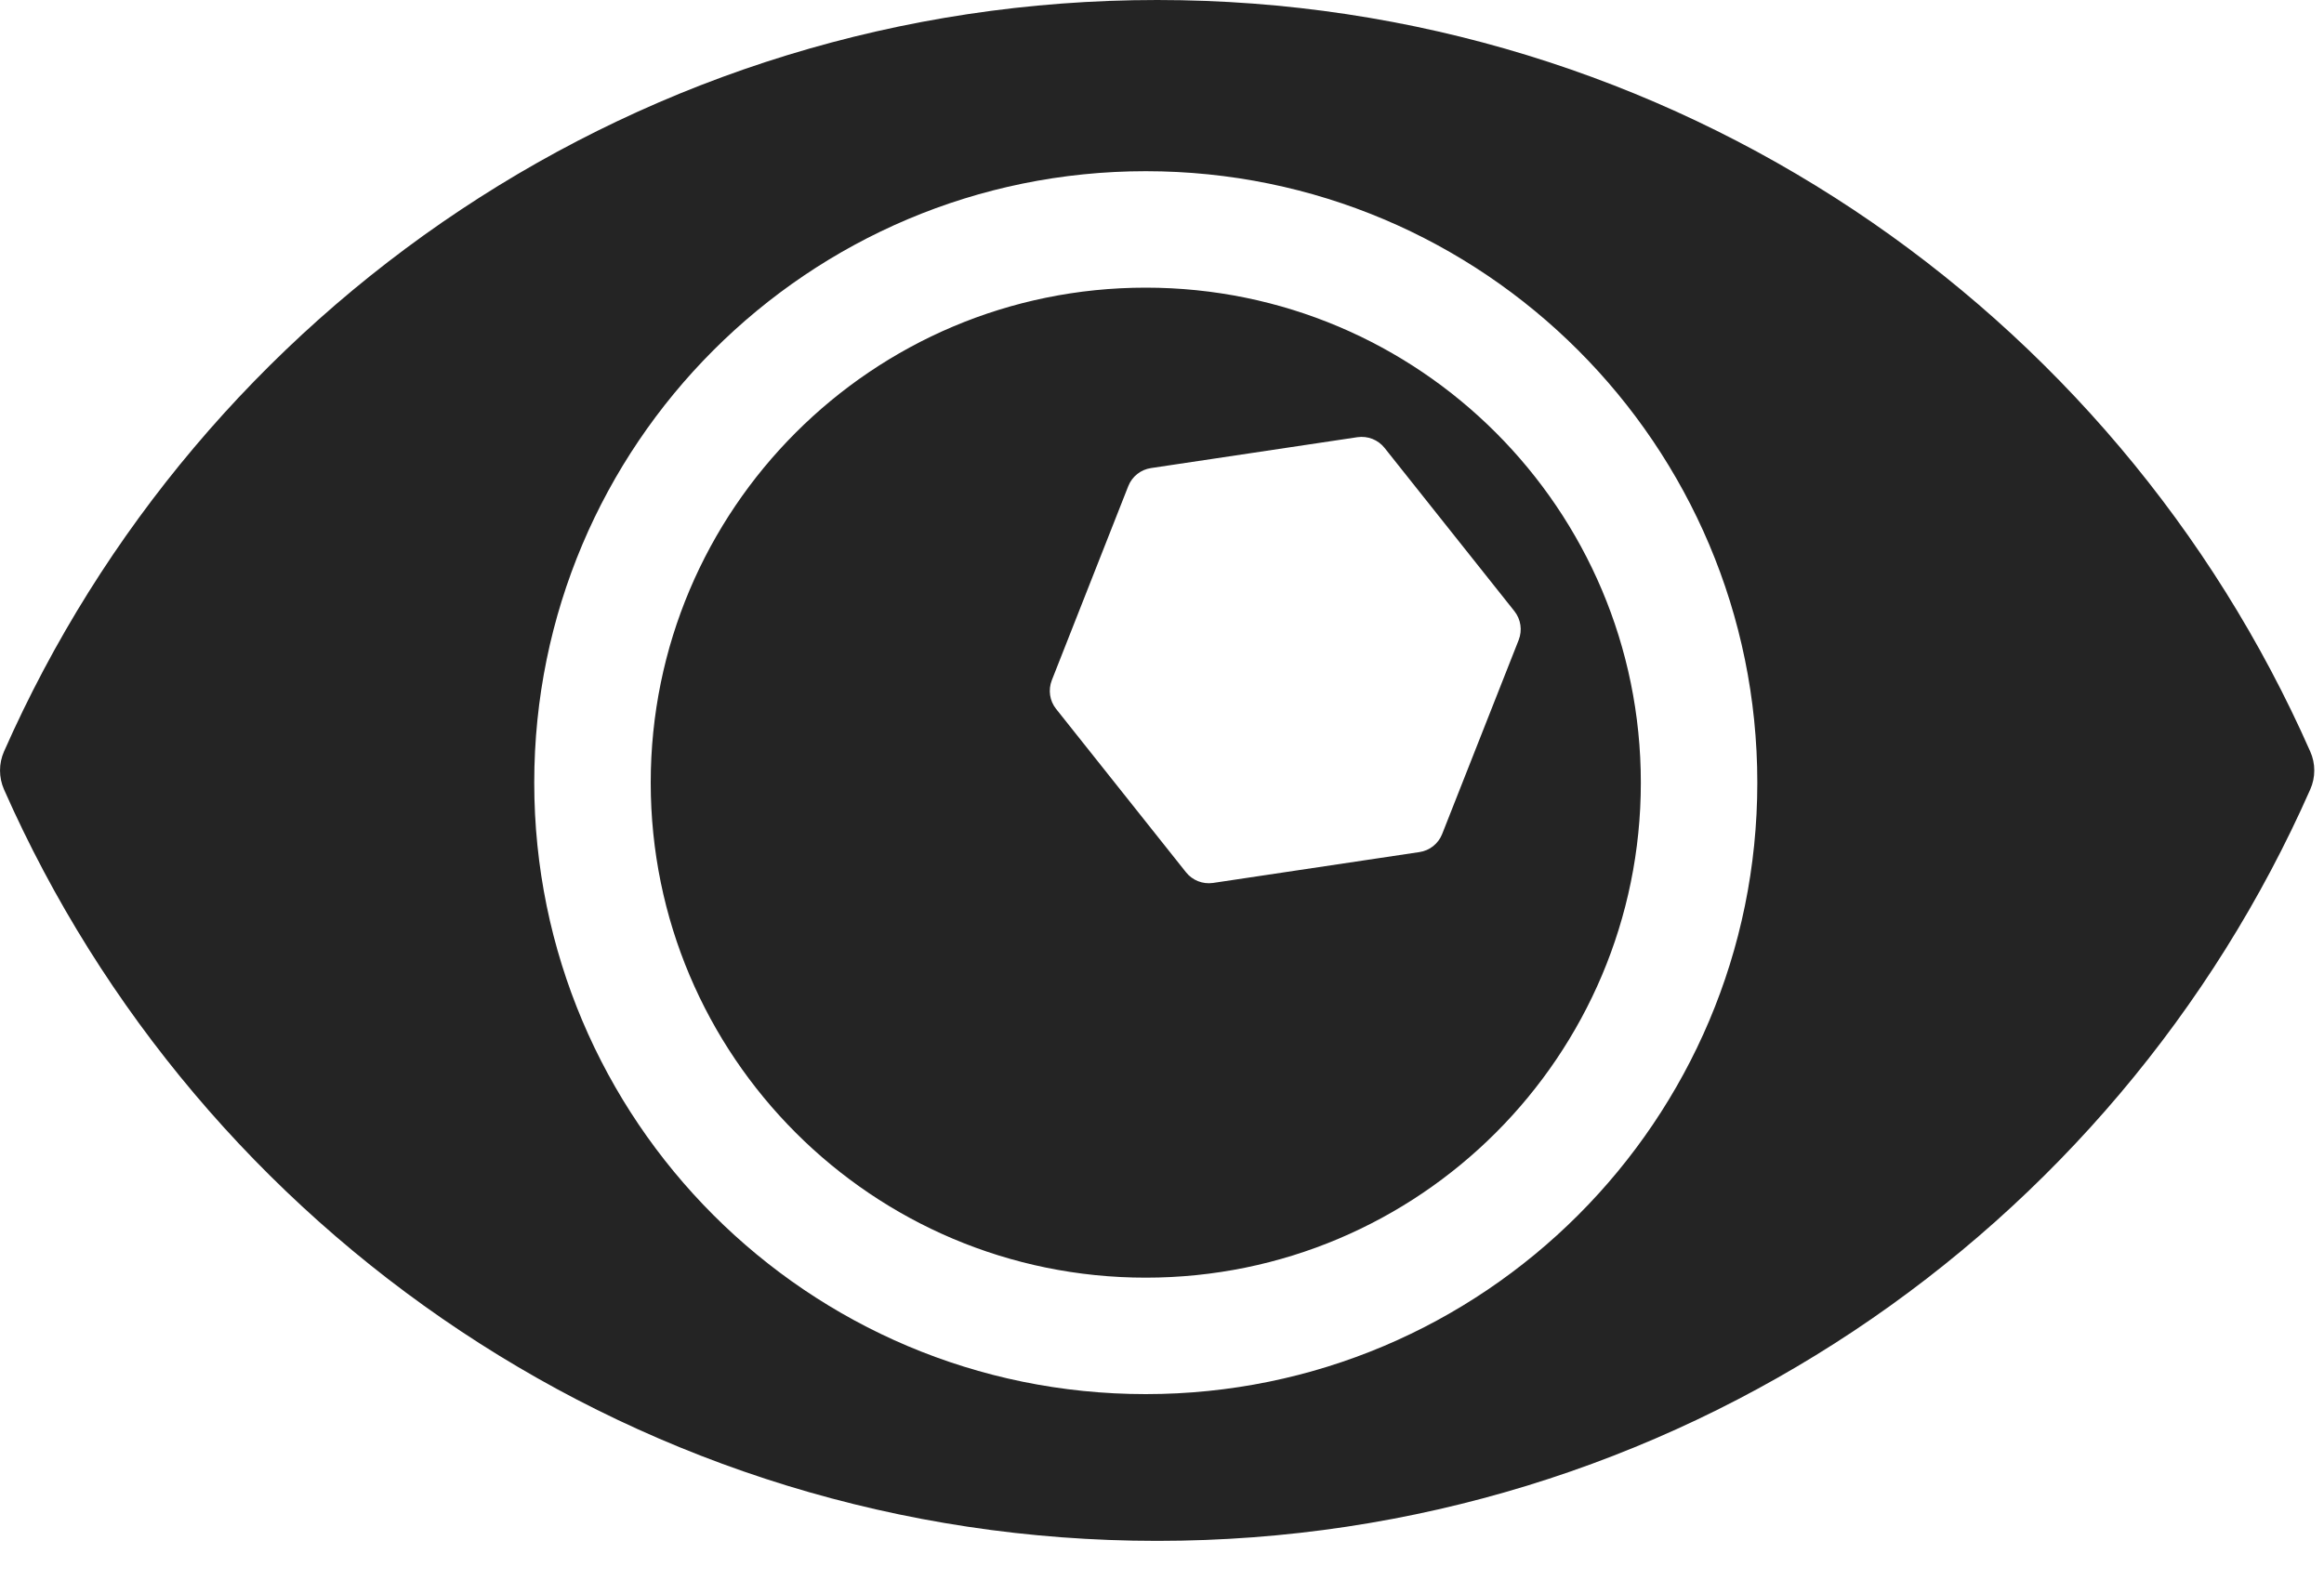 <svg width="25" height="17" viewBox="0 0 25 17" fill="none" xmlns="http://www.w3.org/2000/svg">
<g clip-path="url(#clip0_352_208)">
<path fill-rule="evenodd" clip-rule="evenodd" d="M0.043 8.086C2.145 3.324 6.908 0 12.448 0C17.987 0 22.751 3.324 24.852 8.086C24.91 8.215 24.91 8.364 24.852 8.494C22.751 13.255 17.987 16.579 12.448 16.579C6.908 16.579 2.145 13.255 0.043 8.494C-0.014 8.364 -0.014 8.215 0.043 8.086ZM18.904 8.421C18.904 12.054 15.959 15 12.325 15C8.692 15 5.747 12.054 5.747 8.421C5.747 4.788 8.692 1.842 12.325 1.842C15.959 1.842 18.904 4.788 18.904 8.421ZM17.651 8.421C17.651 11.363 15.267 13.747 12.325 13.747C9.384 13.747 7 11.363 7 8.421C7 5.48 9.384 3.095 12.325 3.095C15.267 3.095 17.651 5.48 17.651 8.421ZM14.602 4.704C14.713 4.688 14.824 4.731 14.894 4.819L16.291 6.576C16.36 6.663 16.378 6.781 16.337 6.886L15.514 8.973C15.473 9.078 15.379 9.152 15.269 9.168L13.049 9.5C12.938 9.516 12.827 9.472 12.758 9.385L11.361 7.628C11.291 7.541 11.274 7.423 11.315 7.318L12.137 5.231C12.178 5.126 12.272 5.052 12.383 5.036L14.602 4.704Z" fill="#242424"/>
</g>
<defs>
<clipPath id="clip0_352_208">
<rect width="25" height="16.579" fill="white"/>
</clipPath>
</defs>
</svg>
